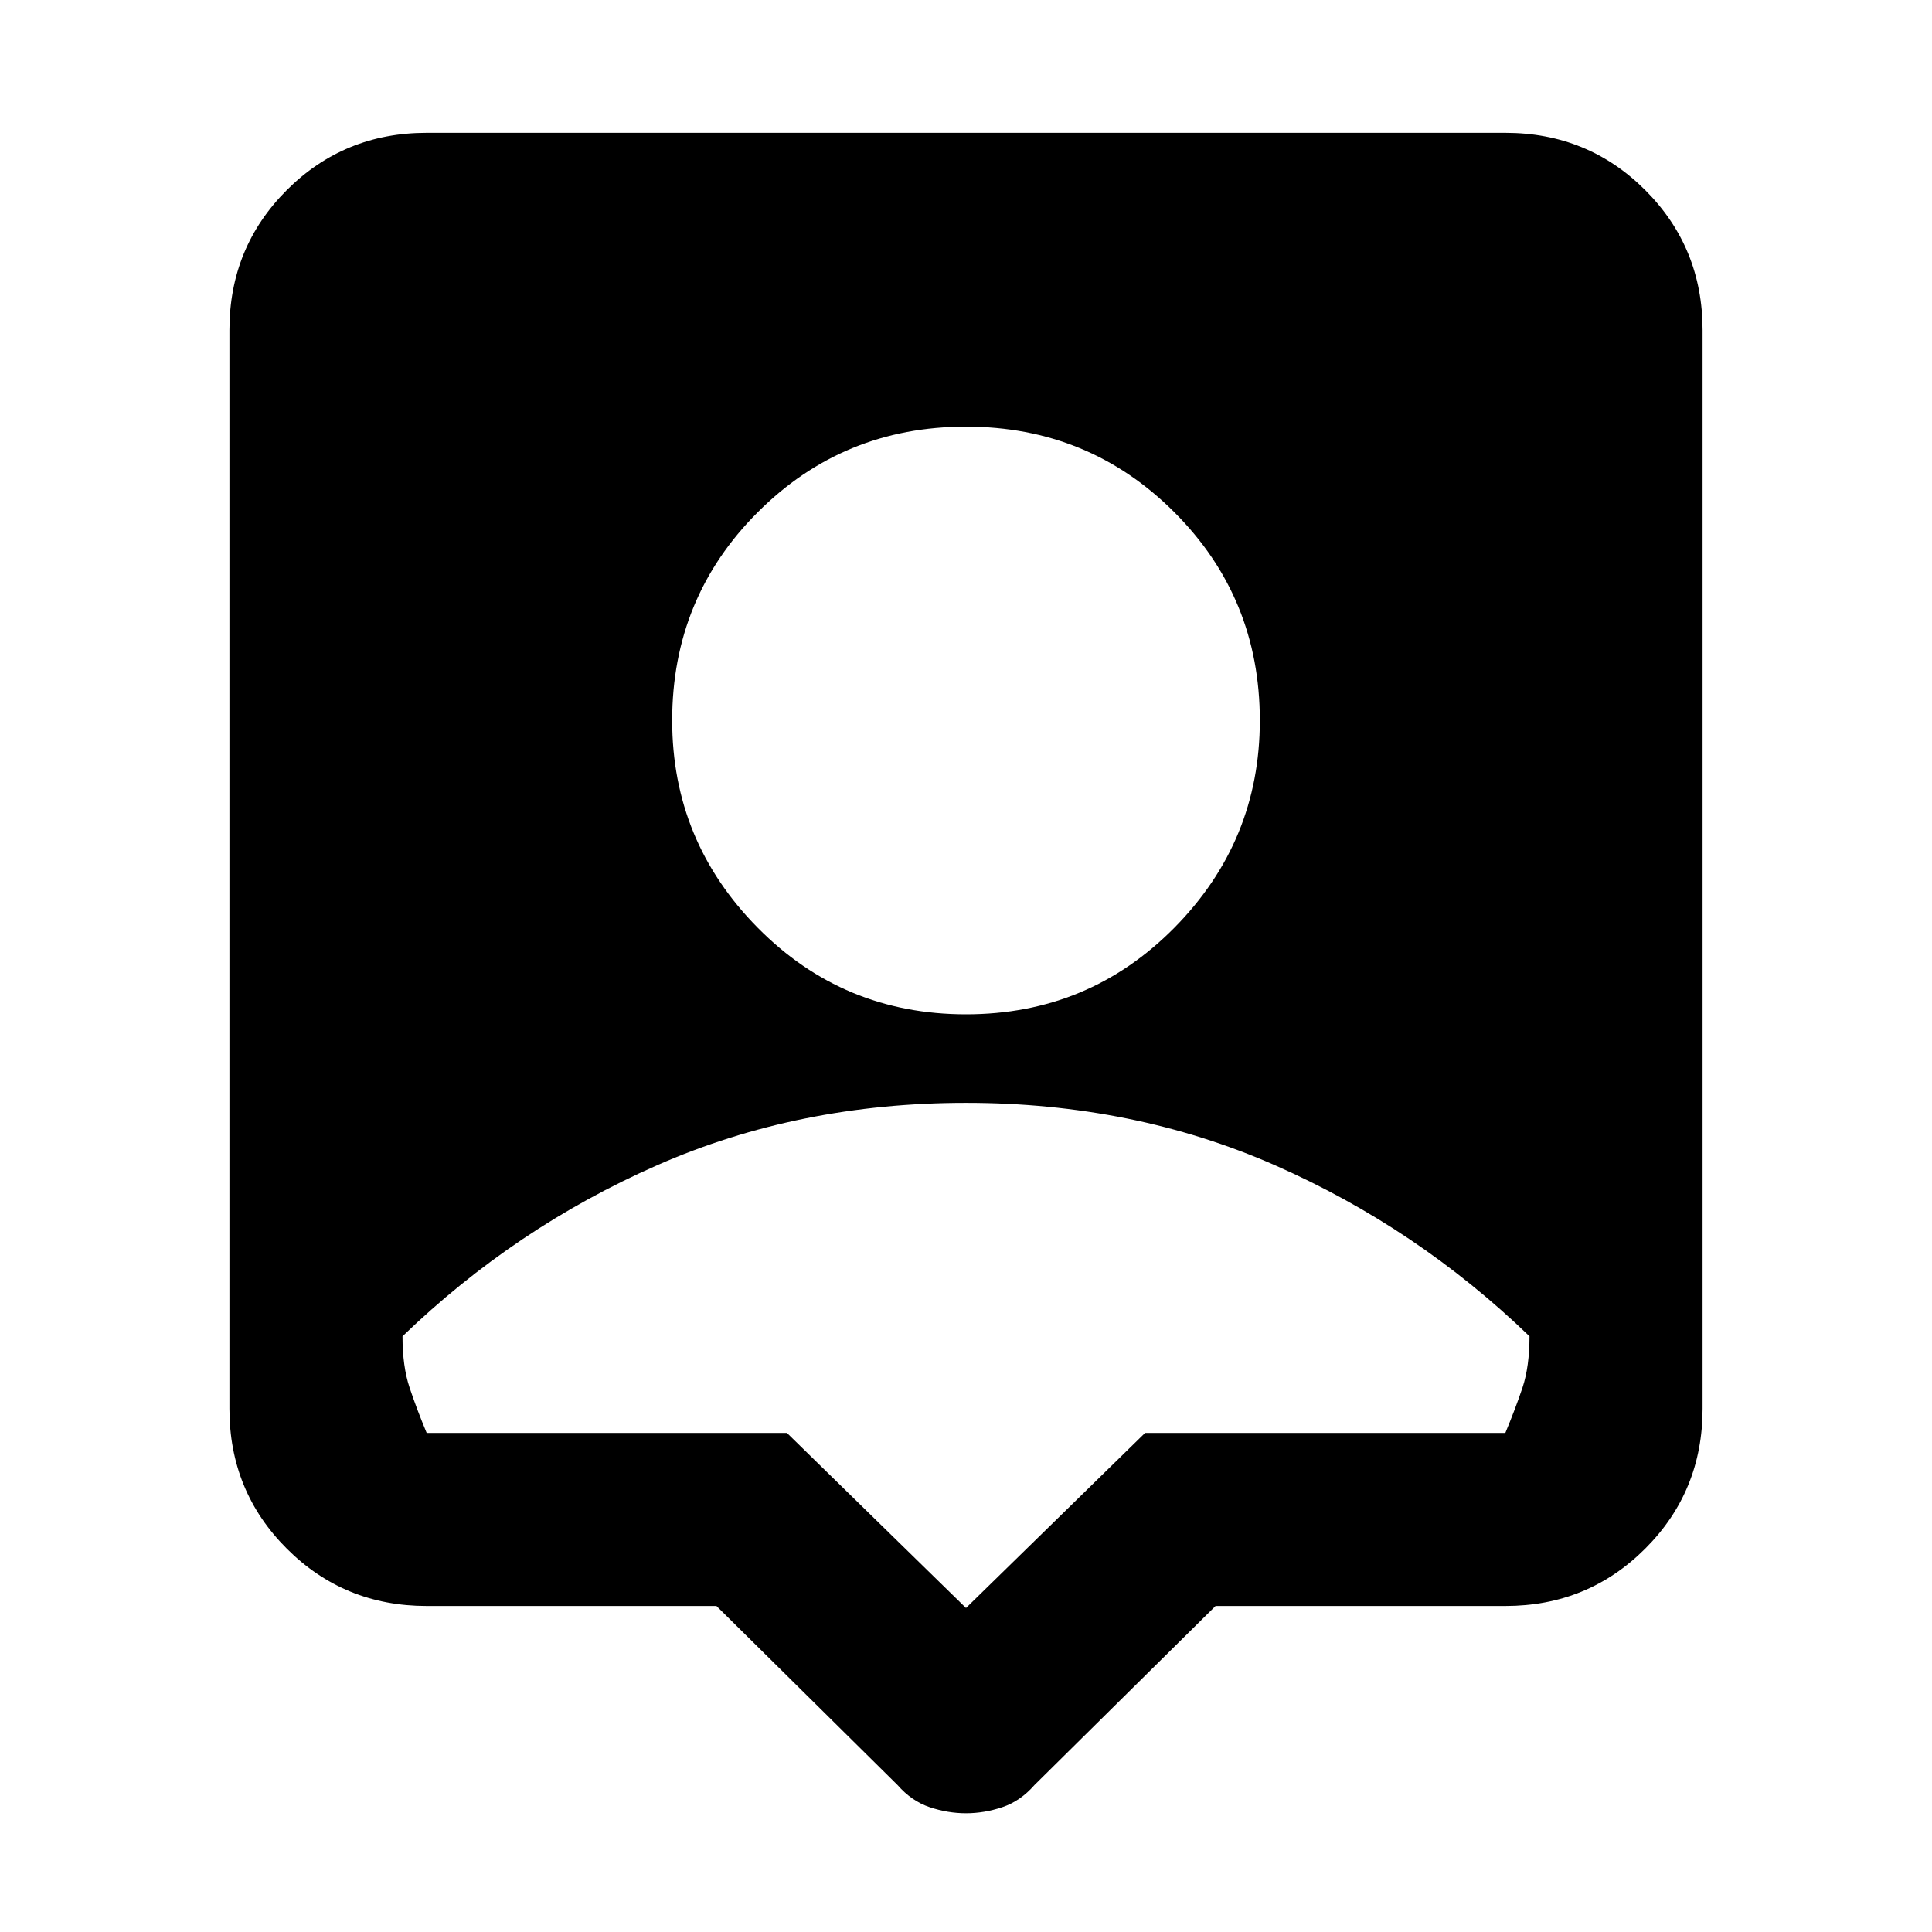 <svg xmlns="http://www.w3.org/2000/svg" height="24" width="24"><path d="M12 22.525Q11.775 22.525 11.55 22.45Q11.325 22.375 11.15 22.175L8.9 19.95H5.3Q4.275 19.95 3.562 19.237Q2.85 18.525 2.85 17.5V4.1Q2.85 3.075 3.562 2.362Q4.275 1.65 5.3 1.65H18.7Q19.725 1.65 20.438 2.362Q21.15 3.075 21.15 4.1V17.5Q21.15 18.525 20.438 19.237Q19.725 19.95 18.7 19.95H15.1L12.85 22.175Q12.675 22.375 12.45 22.45Q12.225 22.525 12 22.525ZM12 12.6Q13.525 12.6 14.588 11.525Q15.65 10.45 15.65 8.95Q15.65 7.425 14.588 6.363Q13.525 5.3 12 5.3Q10.475 5.3 9.413 6.363Q8.35 7.425 8.35 8.95Q8.35 10.45 9.413 11.525Q10.475 12.6 12 12.6ZM12 19.975 14.225 17.8H18.7Q18.825 17.5 18.913 17.238Q19 16.975 19 16.6Q17.6 15.25 15.838 14.475Q14.075 13.7 12 13.7Q9.925 13.7 8.163 14.475Q6.4 15.25 5 16.6Q5 16.975 5.088 17.238Q5.175 17.5 5.3 17.8H9.775Z"/></svg>